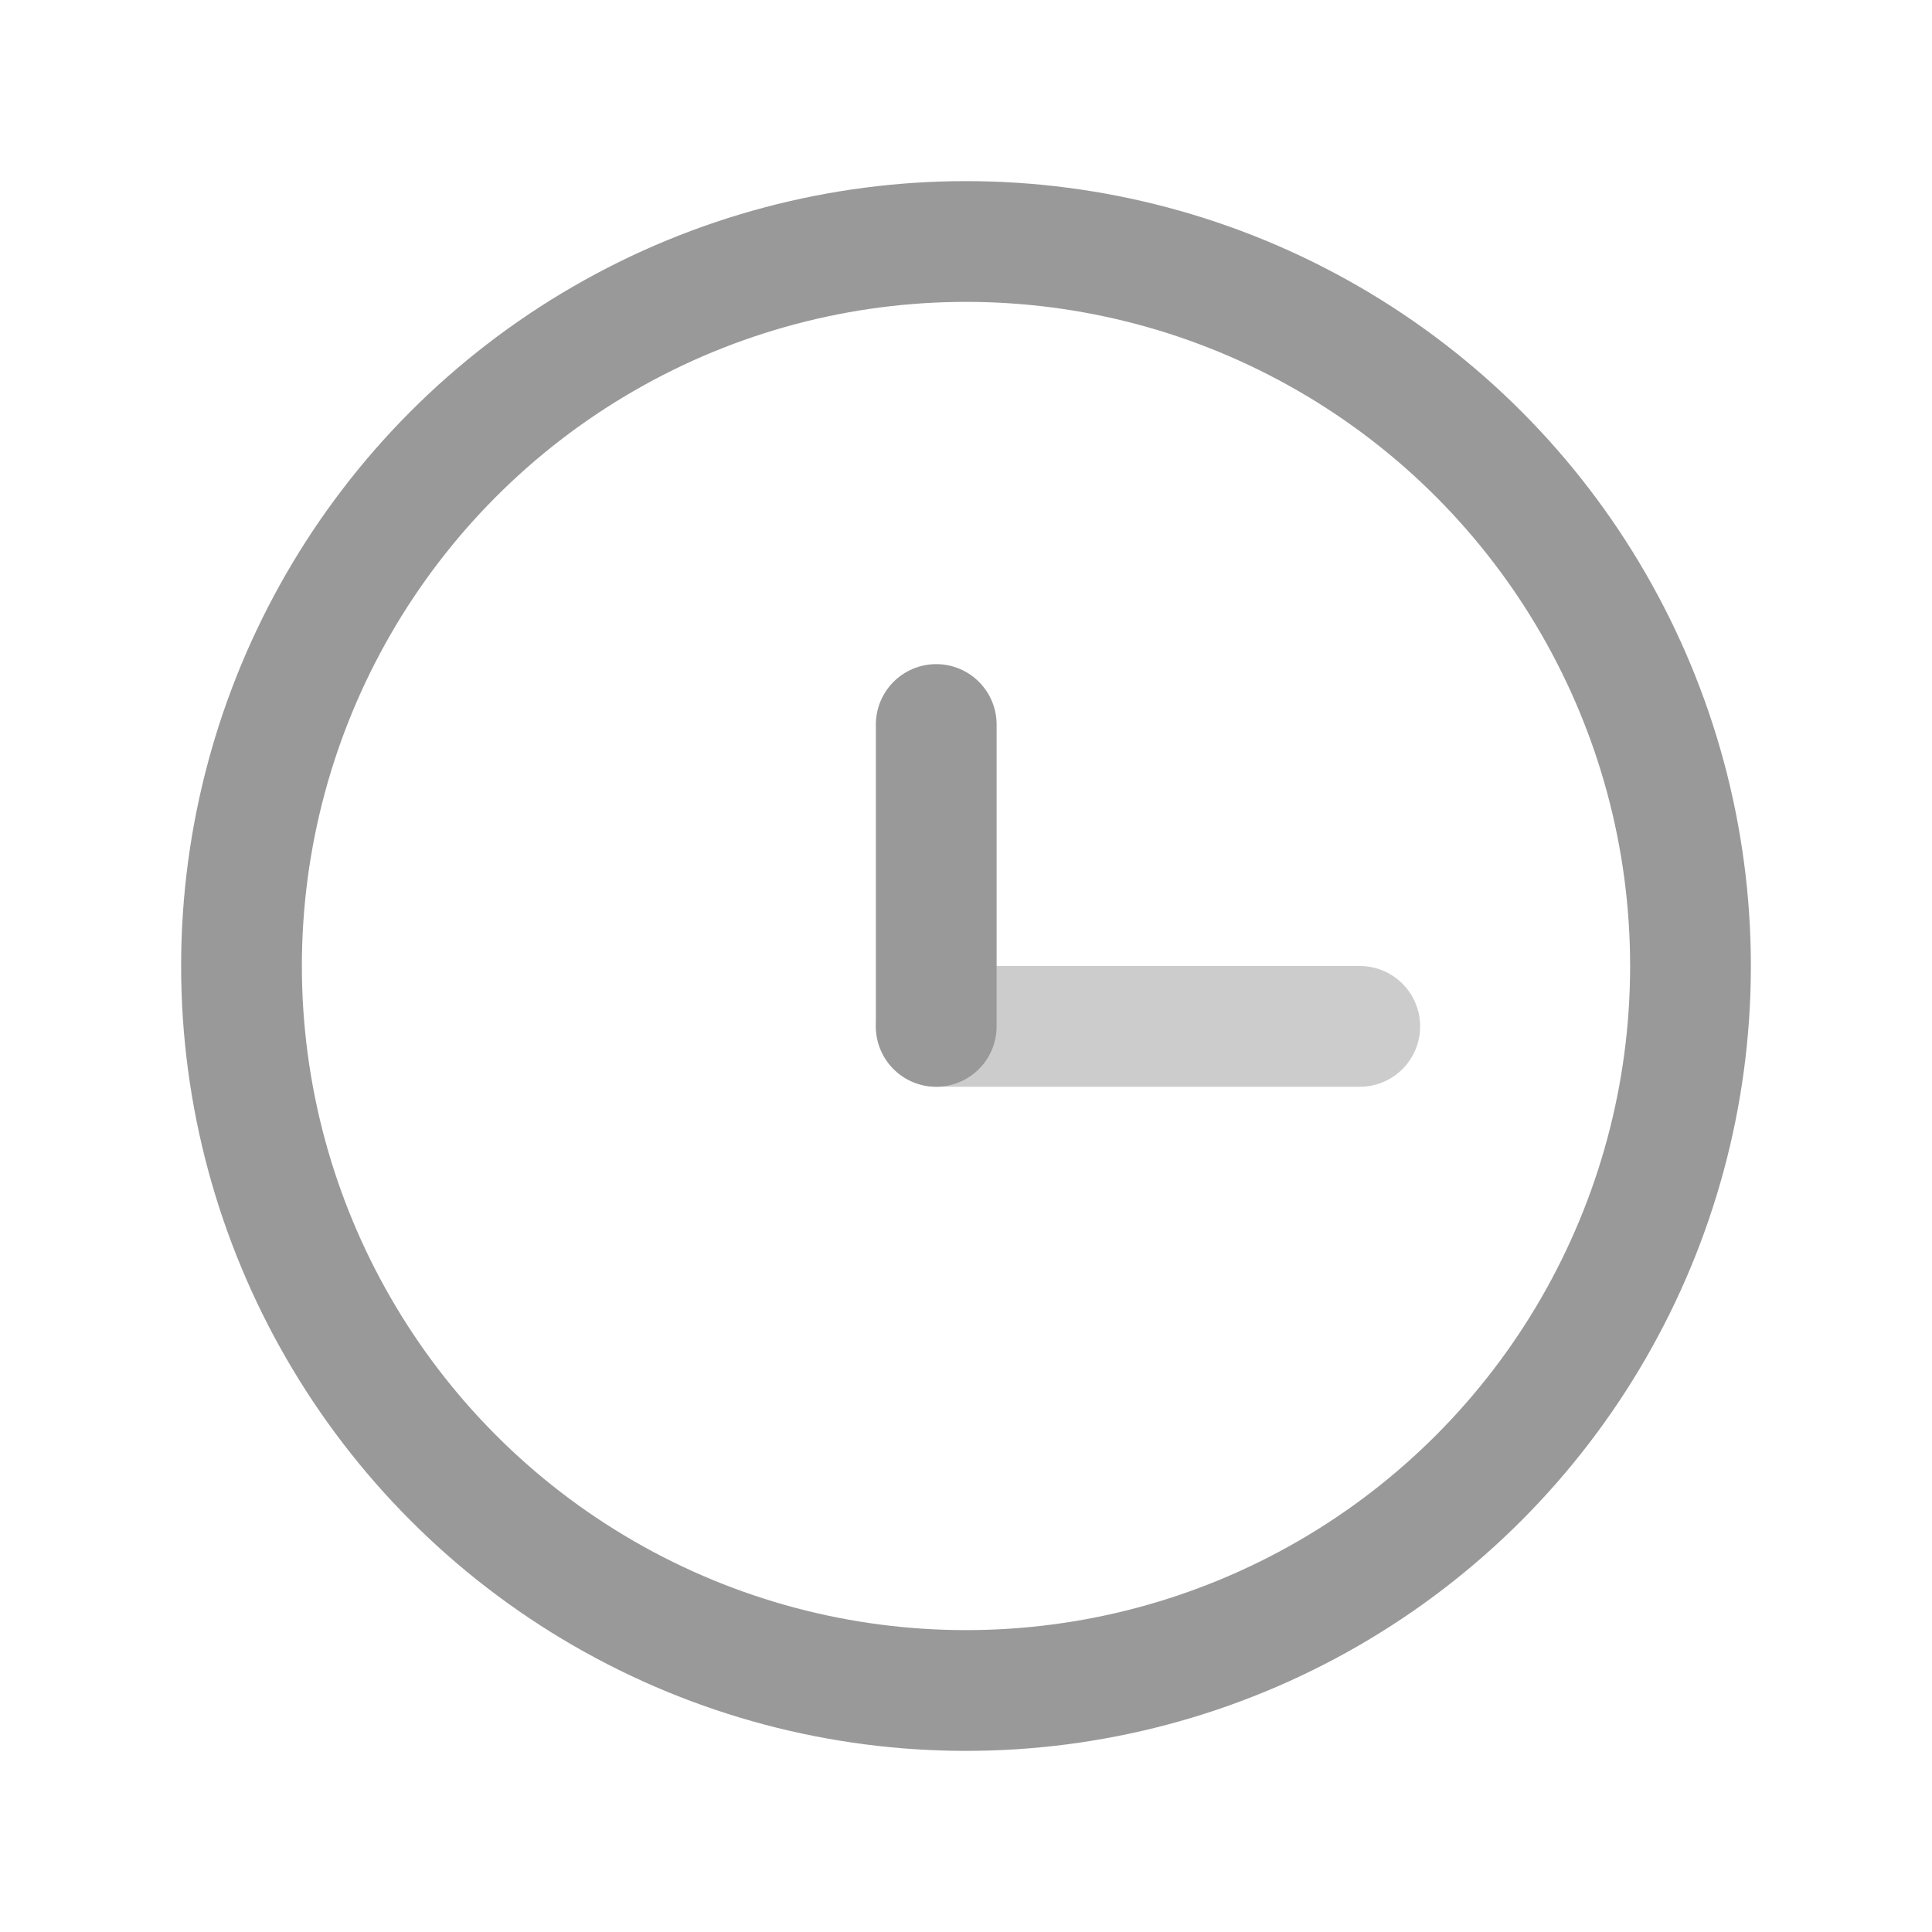 <?xml version="1.0" encoding="UTF-8"?>
<svg width="32px" height="32px" viewBox="0 0 32 32" version="1.1" xmlns="http://www.w3.org/2000/svg" xmlns:xlink="http://www.w3.org/1999/xlink">
    <!-- Generator: Sketch 56.3 (81716) - https://sketch.com -->
    <title>icon/quxiao</title>
    <desc>Created with Sketch.</desc>
    <g id="icon/quxiao" stroke="none" stroke-width="1" fill="none" fill-rule="evenodd">
        <g>
            <rect id="矩形" fill="#F2D1D1" opacity="0" x="0" y="0" width="32" height="32"></rect>
            <circle id="椭圆形" stroke="#999999" stroke-width="2" stroke-linecap="round" stroke-linejoin="round" cx="16" cy="16" r="12"></circle>
            <path d="M15.507,17 L22.522,17" id="直线-4" stroke="#CCCCCC" stroke-width="2" stroke-linecap="round" stroke-linejoin="round"></path>
            <path d="M13.007,14.5 L18.007,14.5" id="直线-4备份" stroke="#999999" stroke-width="2" stroke-linecap="round" stroke-linejoin="round" transform="translate(15.507, 14.5) rotate(-90) translate(-15.507, -14.5) "></path>
        </g>
    </g>
</svg>